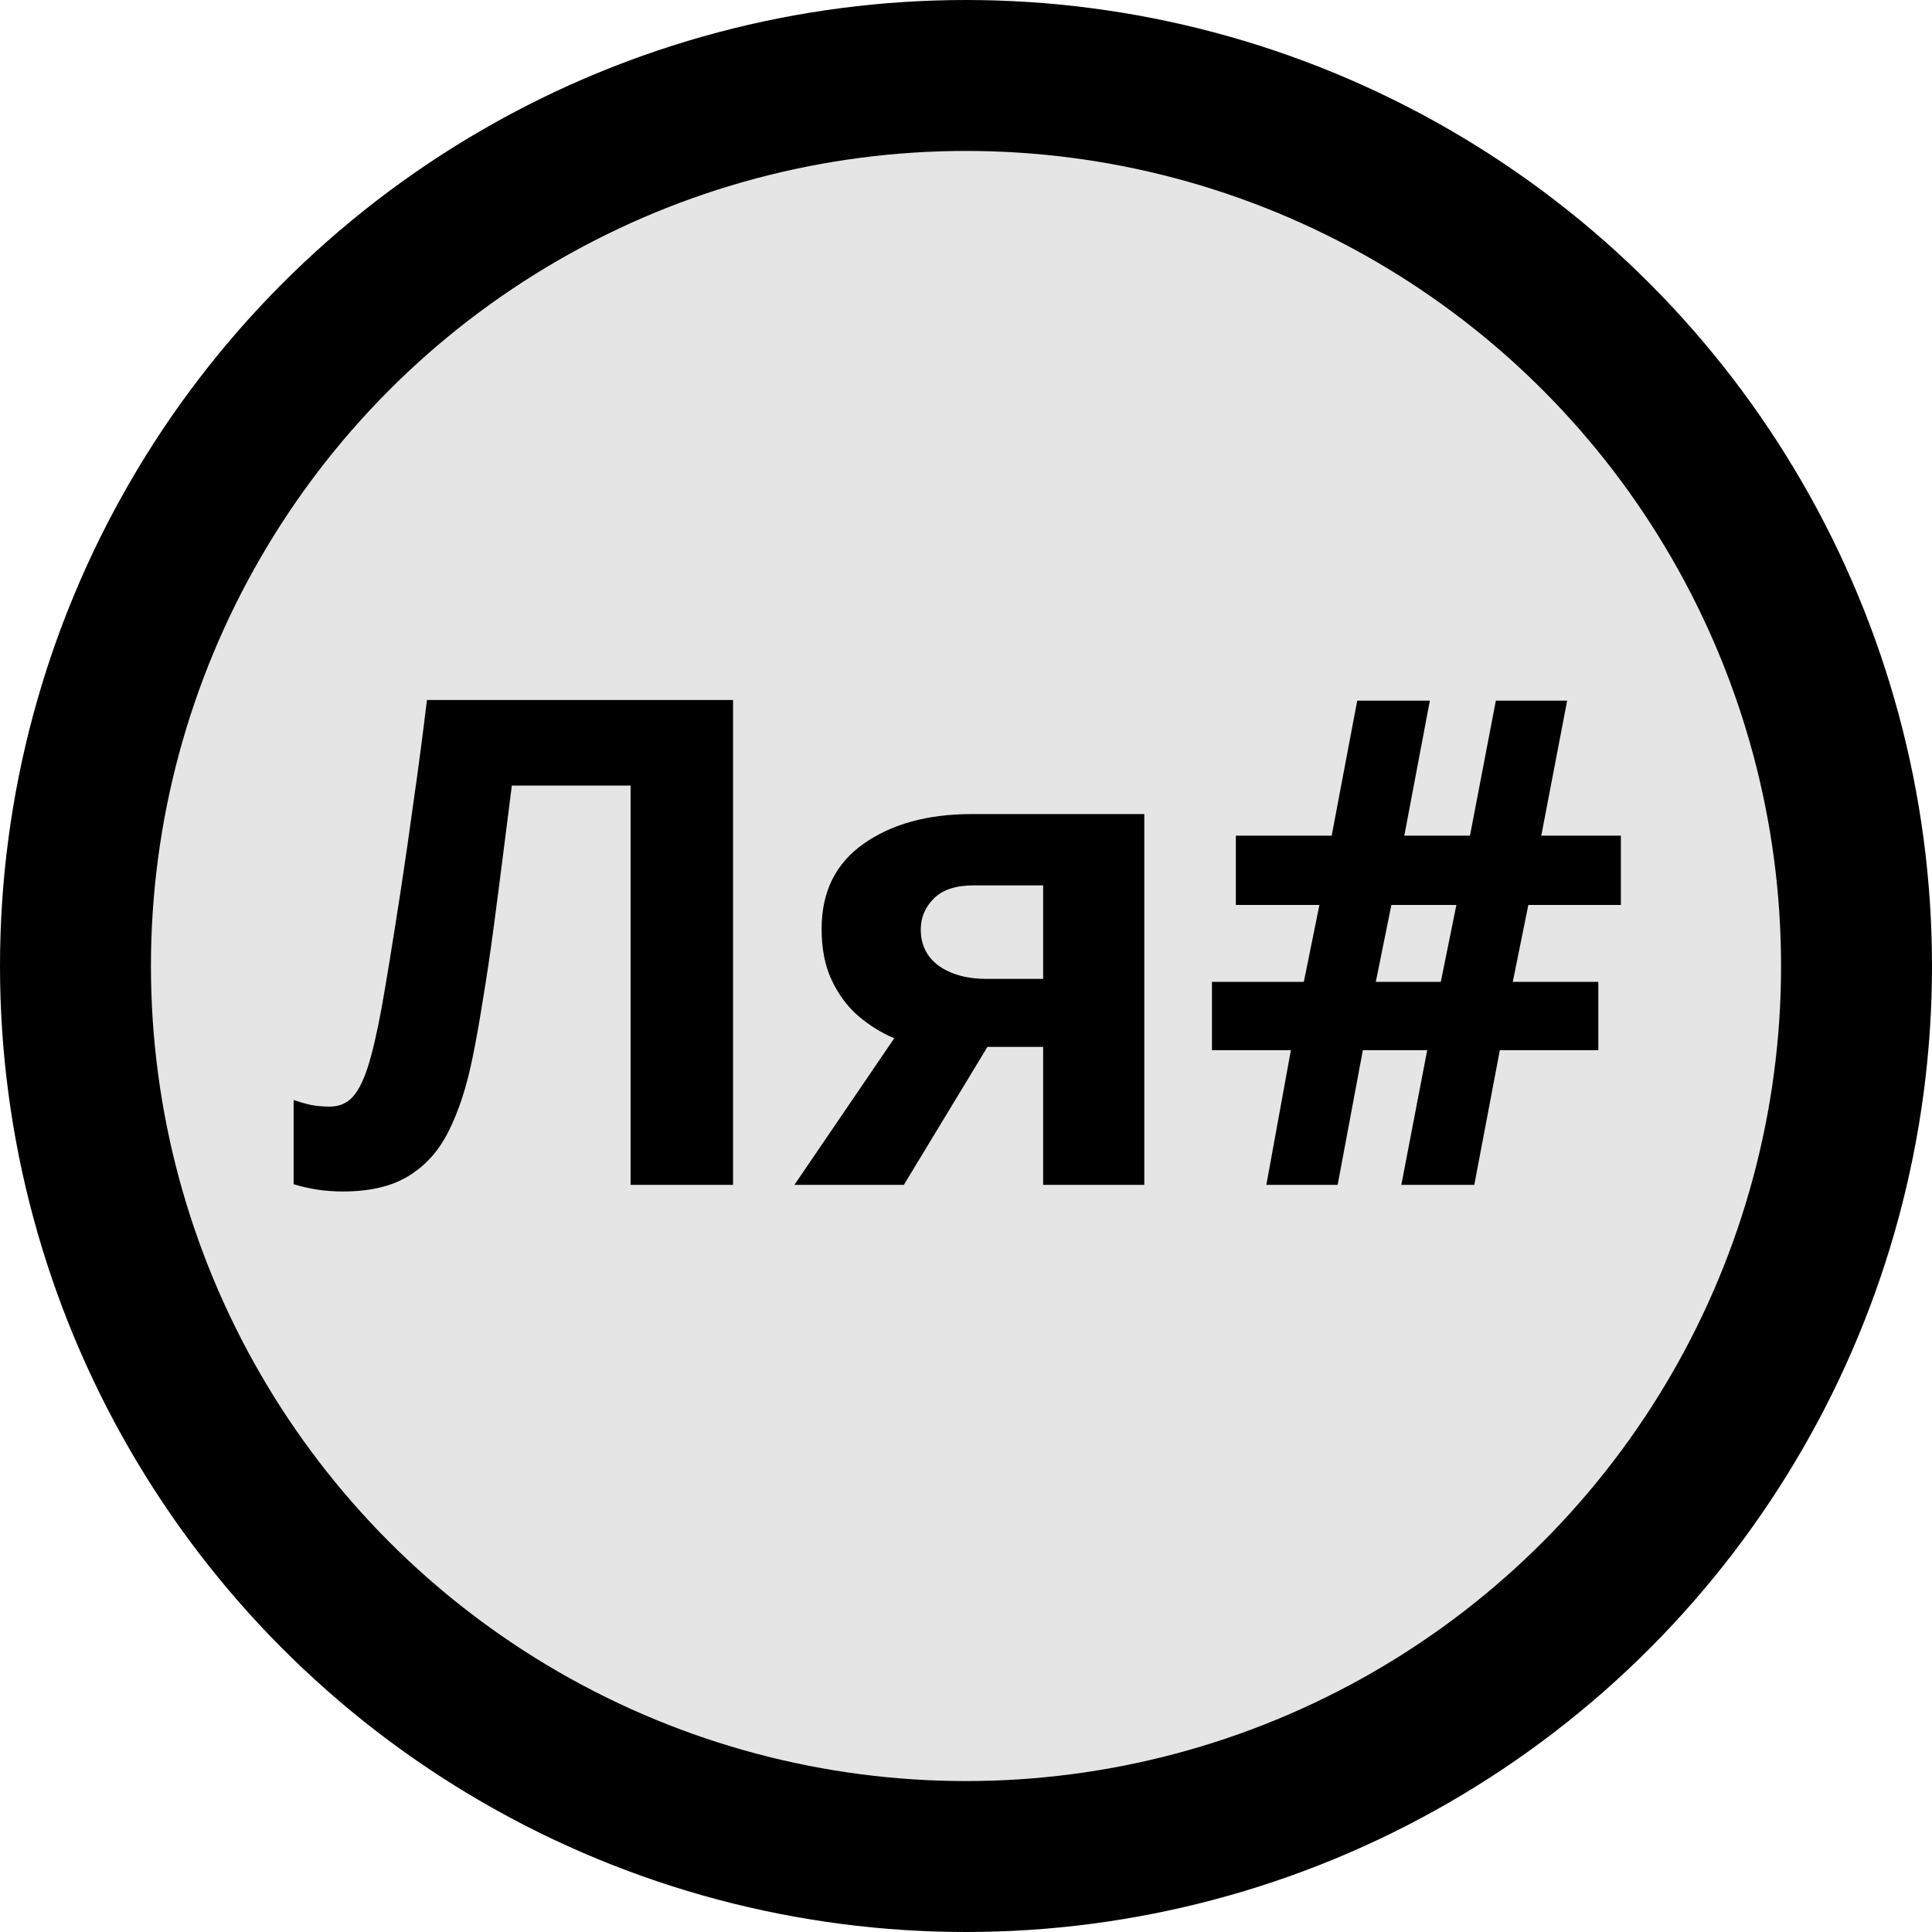 <svg width="512" height="512" viewBox="0 0 512 512" fill="none" xmlns="http://www.w3.org/2000/svg">
<circle cx="256" cy="256" r="236" fill="#E5E5E5" stroke="black" stroke-width="40"/>
<path d="M194.268 314H167.109V208.18H135.645C134.941 213.688 134.18 219.693 133.359 226.197C132.539 232.701 131.689 239.264 130.811 245.885C129.932 252.506 128.994 258.805 127.998 264.781C127.061 270.758 126.123 276.002 125.186 280.514C123.662 288.014 121.582 294.4 118.945 299.674C116.367 304.889 112.822 308.873 108.311 311.627C103.857 314.381 98.027 315.758 90.82 315.758C88.418 315.758 86.103 315.582 83.877 315.23C81.709 314.879 79.688 314.41 77.812 313.824V291.5C79.336 292.027 80.859 292.467 82.383 292.818C83.906 293.111 85.576 293.258 87.393 293.258C89.736 293.258 91.67 292.496 93.193 290.973C94.775 289.391 96.182 286.725 97.412 282.975C98.643 279.166 99.873 273.922 101.104 267.242C101.631 264.312 102.334 260.182 103.213 254.85C104.092 249.459 105.088 243.16 106.201 235.953C107.314 228.688 108.457 220.777 109.629 212.223C110.859 203.668 112.031 194.762 113.145 185.504H194.268V314ZM239.531 314H210.527L236.982 275.152C233.643 273.746 230.508 271.812 227.578 269.352C224.648 266.832 222.275 263.668 220.459 259.859C218.643 256.051 217.734 251.48 217.734 246.148C217.734 236.363 221.426 228.863 228.809 223.648C236.25 218.375 245.83 215.738 257.549 215.738H303.252V314H276.445V277.438H261.68L239.531 314ZM244.014 246.324C244.014 250.426 245.625 253.648 248.848 255.992C252.129 258.277 256.348 259.42 261.504 259.42H276.445V234.635H258.076C253.271 234.635 249.727 235.807 247.441 238.15C245.156 240.436 244.014 243.16 244.014 246.324ZM405.029 239.82L400.898 260.211H423.574V278.316H397.471L390.703 314H371.367L378.223 278.316H361.172L354.492 314H335.596L342.1 278.316H321.182V260.211H345.527L349.658 239.82H327.51V221.451H352.91L359.678 185.68H378.926L372.158 221.451H389.561L396.416 185.68H415.312L408.457 221.451H429.551V239.82H405.029ZM364.6 260.211H381.826L385.957 239.82H368.73L364.6 260.211Z" fill="black"/>
</svg>
